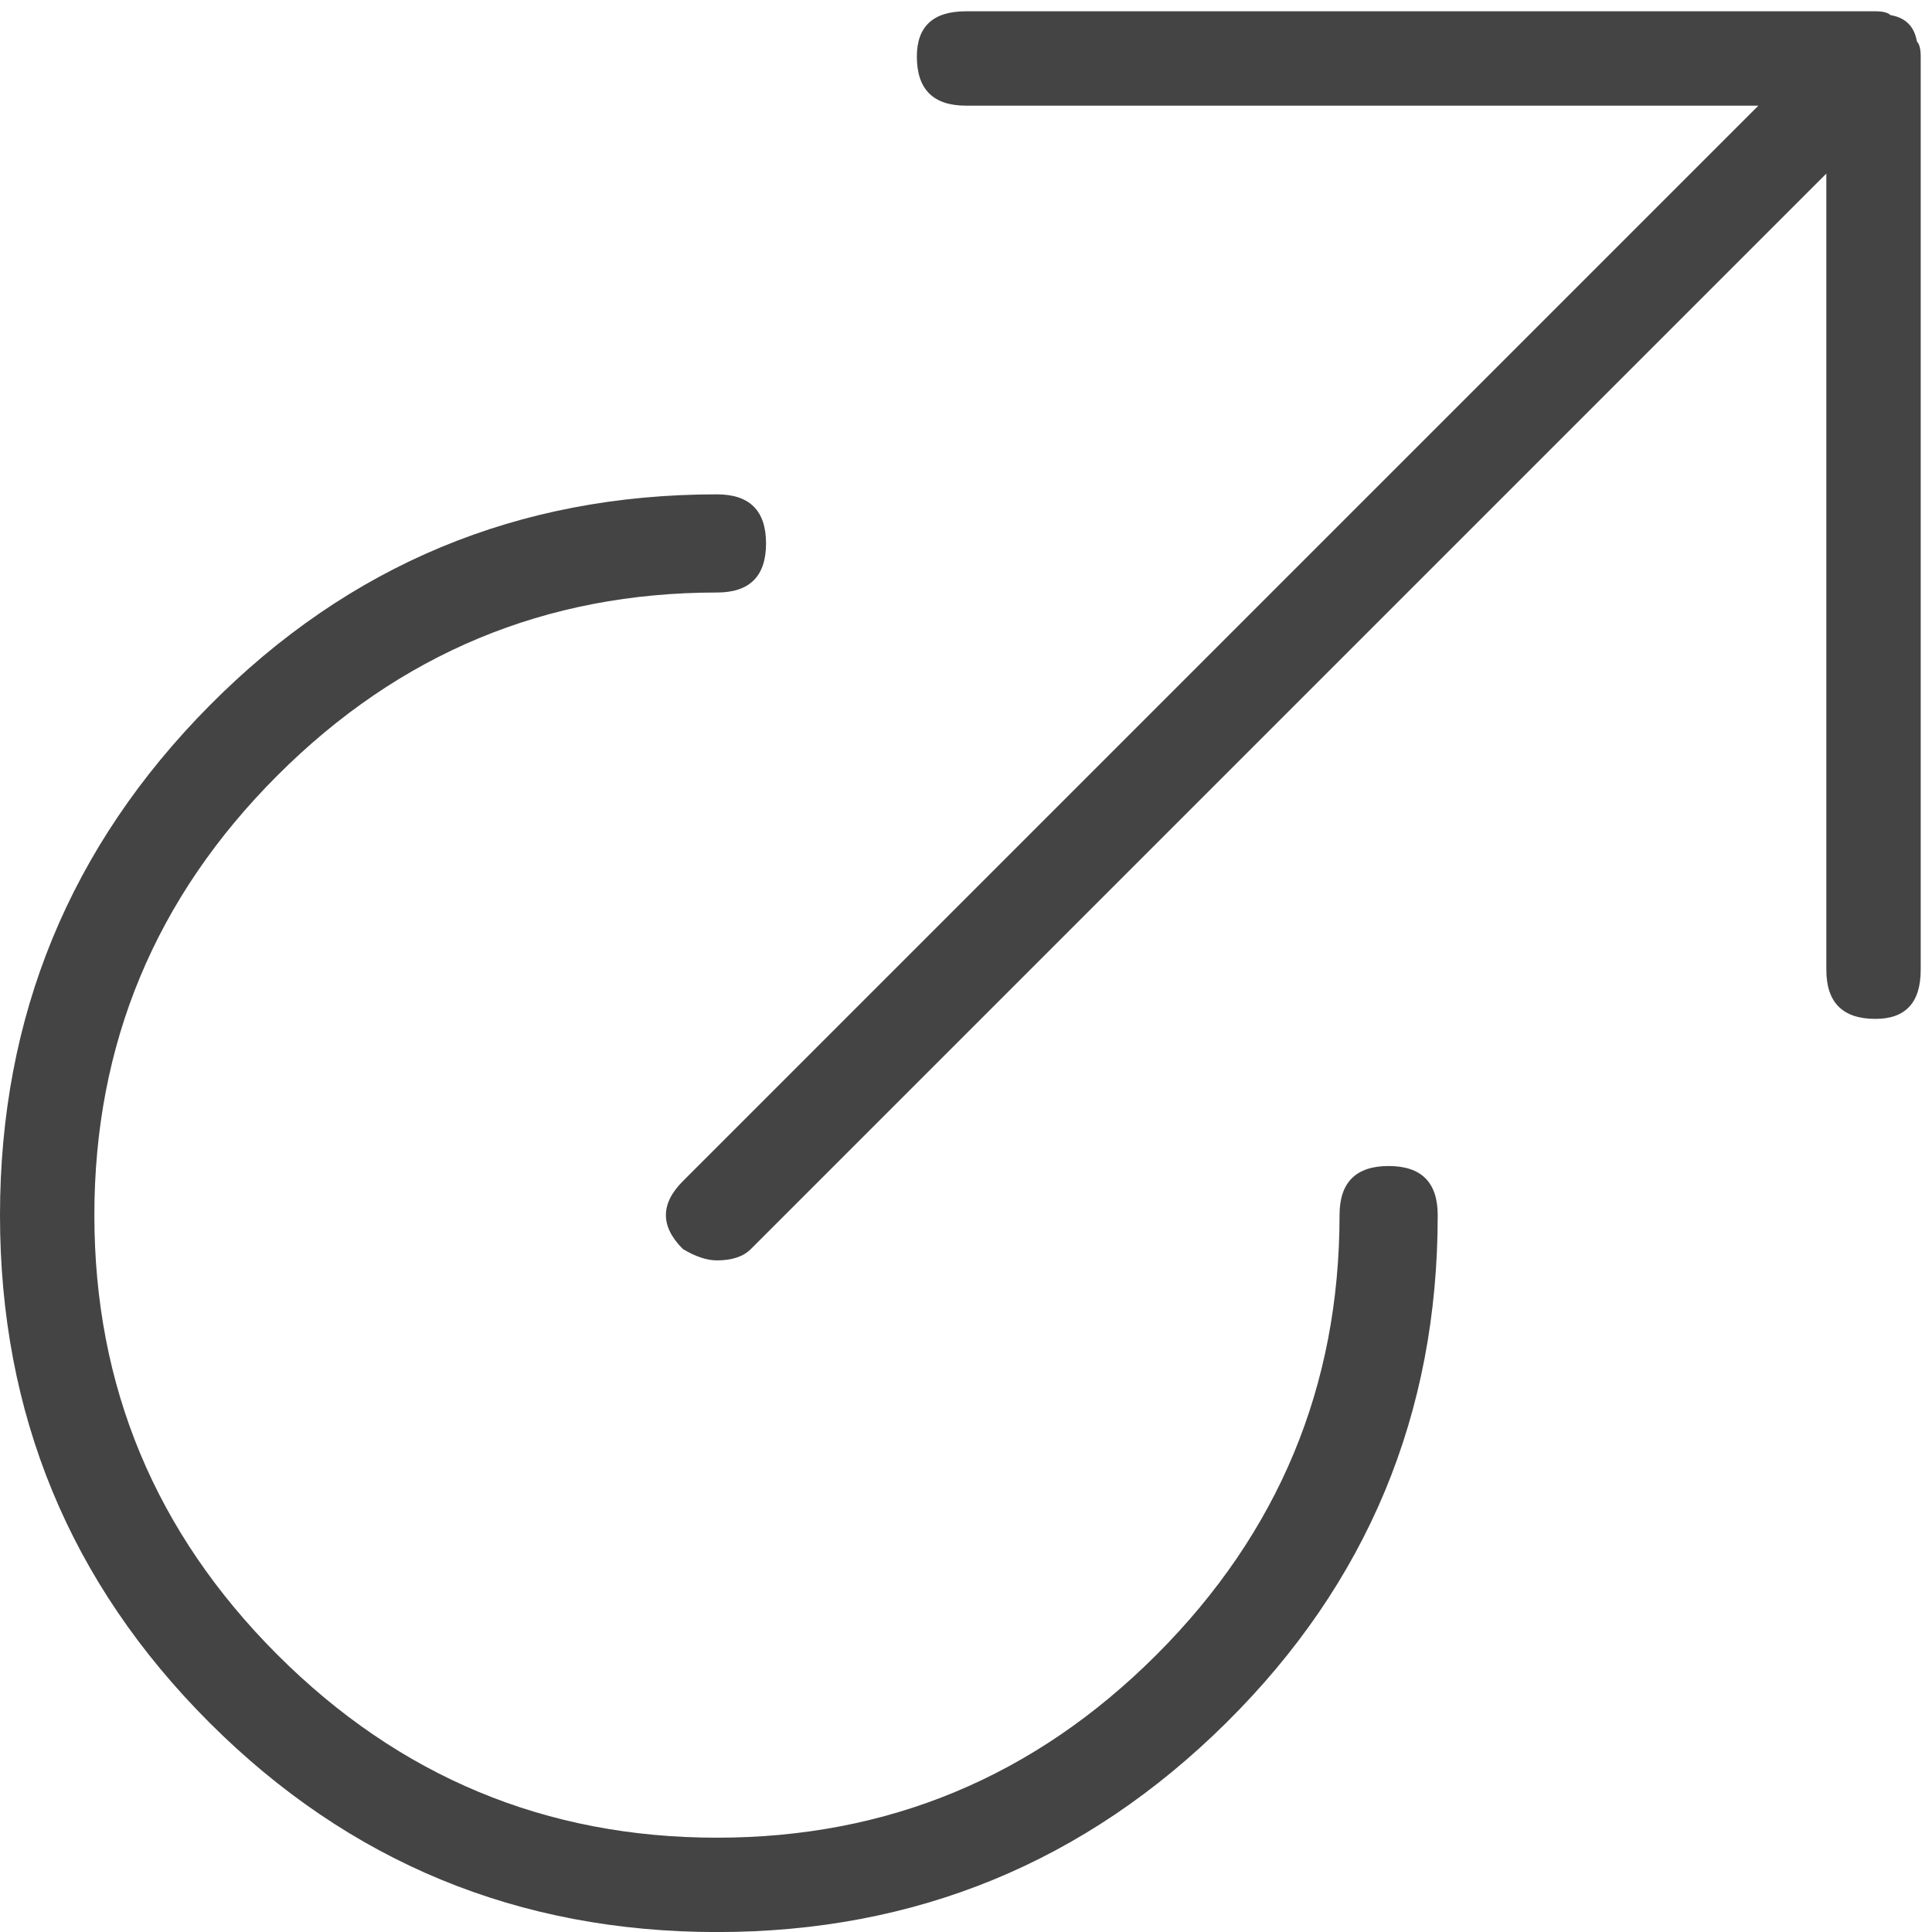 <?xml version="1.0" encoding="utf-8"?>
<!-- Generated by IcoMoon.io -->
<!DOCTYPE svg PUBLIC "-//W3C//DTD SVG 1.1//EN" "http://www.w3.org/Graphics/SVG/1.1/DTD/svg11.dtd">
<svg version="1.1" xmlns="http://www.w3.org/2000/svg" xmlns:xlink="http://www.w3.org/1999/xlink" width="32" height="32" viewBox="0 0 32 32">
<path fill="#444" d="M31.75 0.688q-0.063-0.375-0.438-0.438-0.063-0.063-0.25-0.063h-15.063q-0.813 0-0.813 0.75 0 0.813 0.813 0.813h13.125l-17.813 17.813q-0.563 0.563 0 1.125 0.313 0.188 0.563 0.188 0.375 0 0.563-0.188l17.813-17.813v13.188q0 0.813 0.813 0.813 0.75 0 0.75-0.813v-15.125q0-0.188-0.063-0.25zM23 19.313q-0.813 0-0.813 0.813 0 4.25-3.031 7.281t-7.281 3.031-7.281-3.031-3.031-7.281 3.031-7.281 7.281-3.031q0.813 0 0.813-0.813t-0.813-0.813q-4.938 0-8.406 3.5t-3.469 8.438 3.469 8.406 8.406 3.469 8.438-3.469 3.5-8.406q0-0.813-0.813-0.813z"></path>
</svg>
